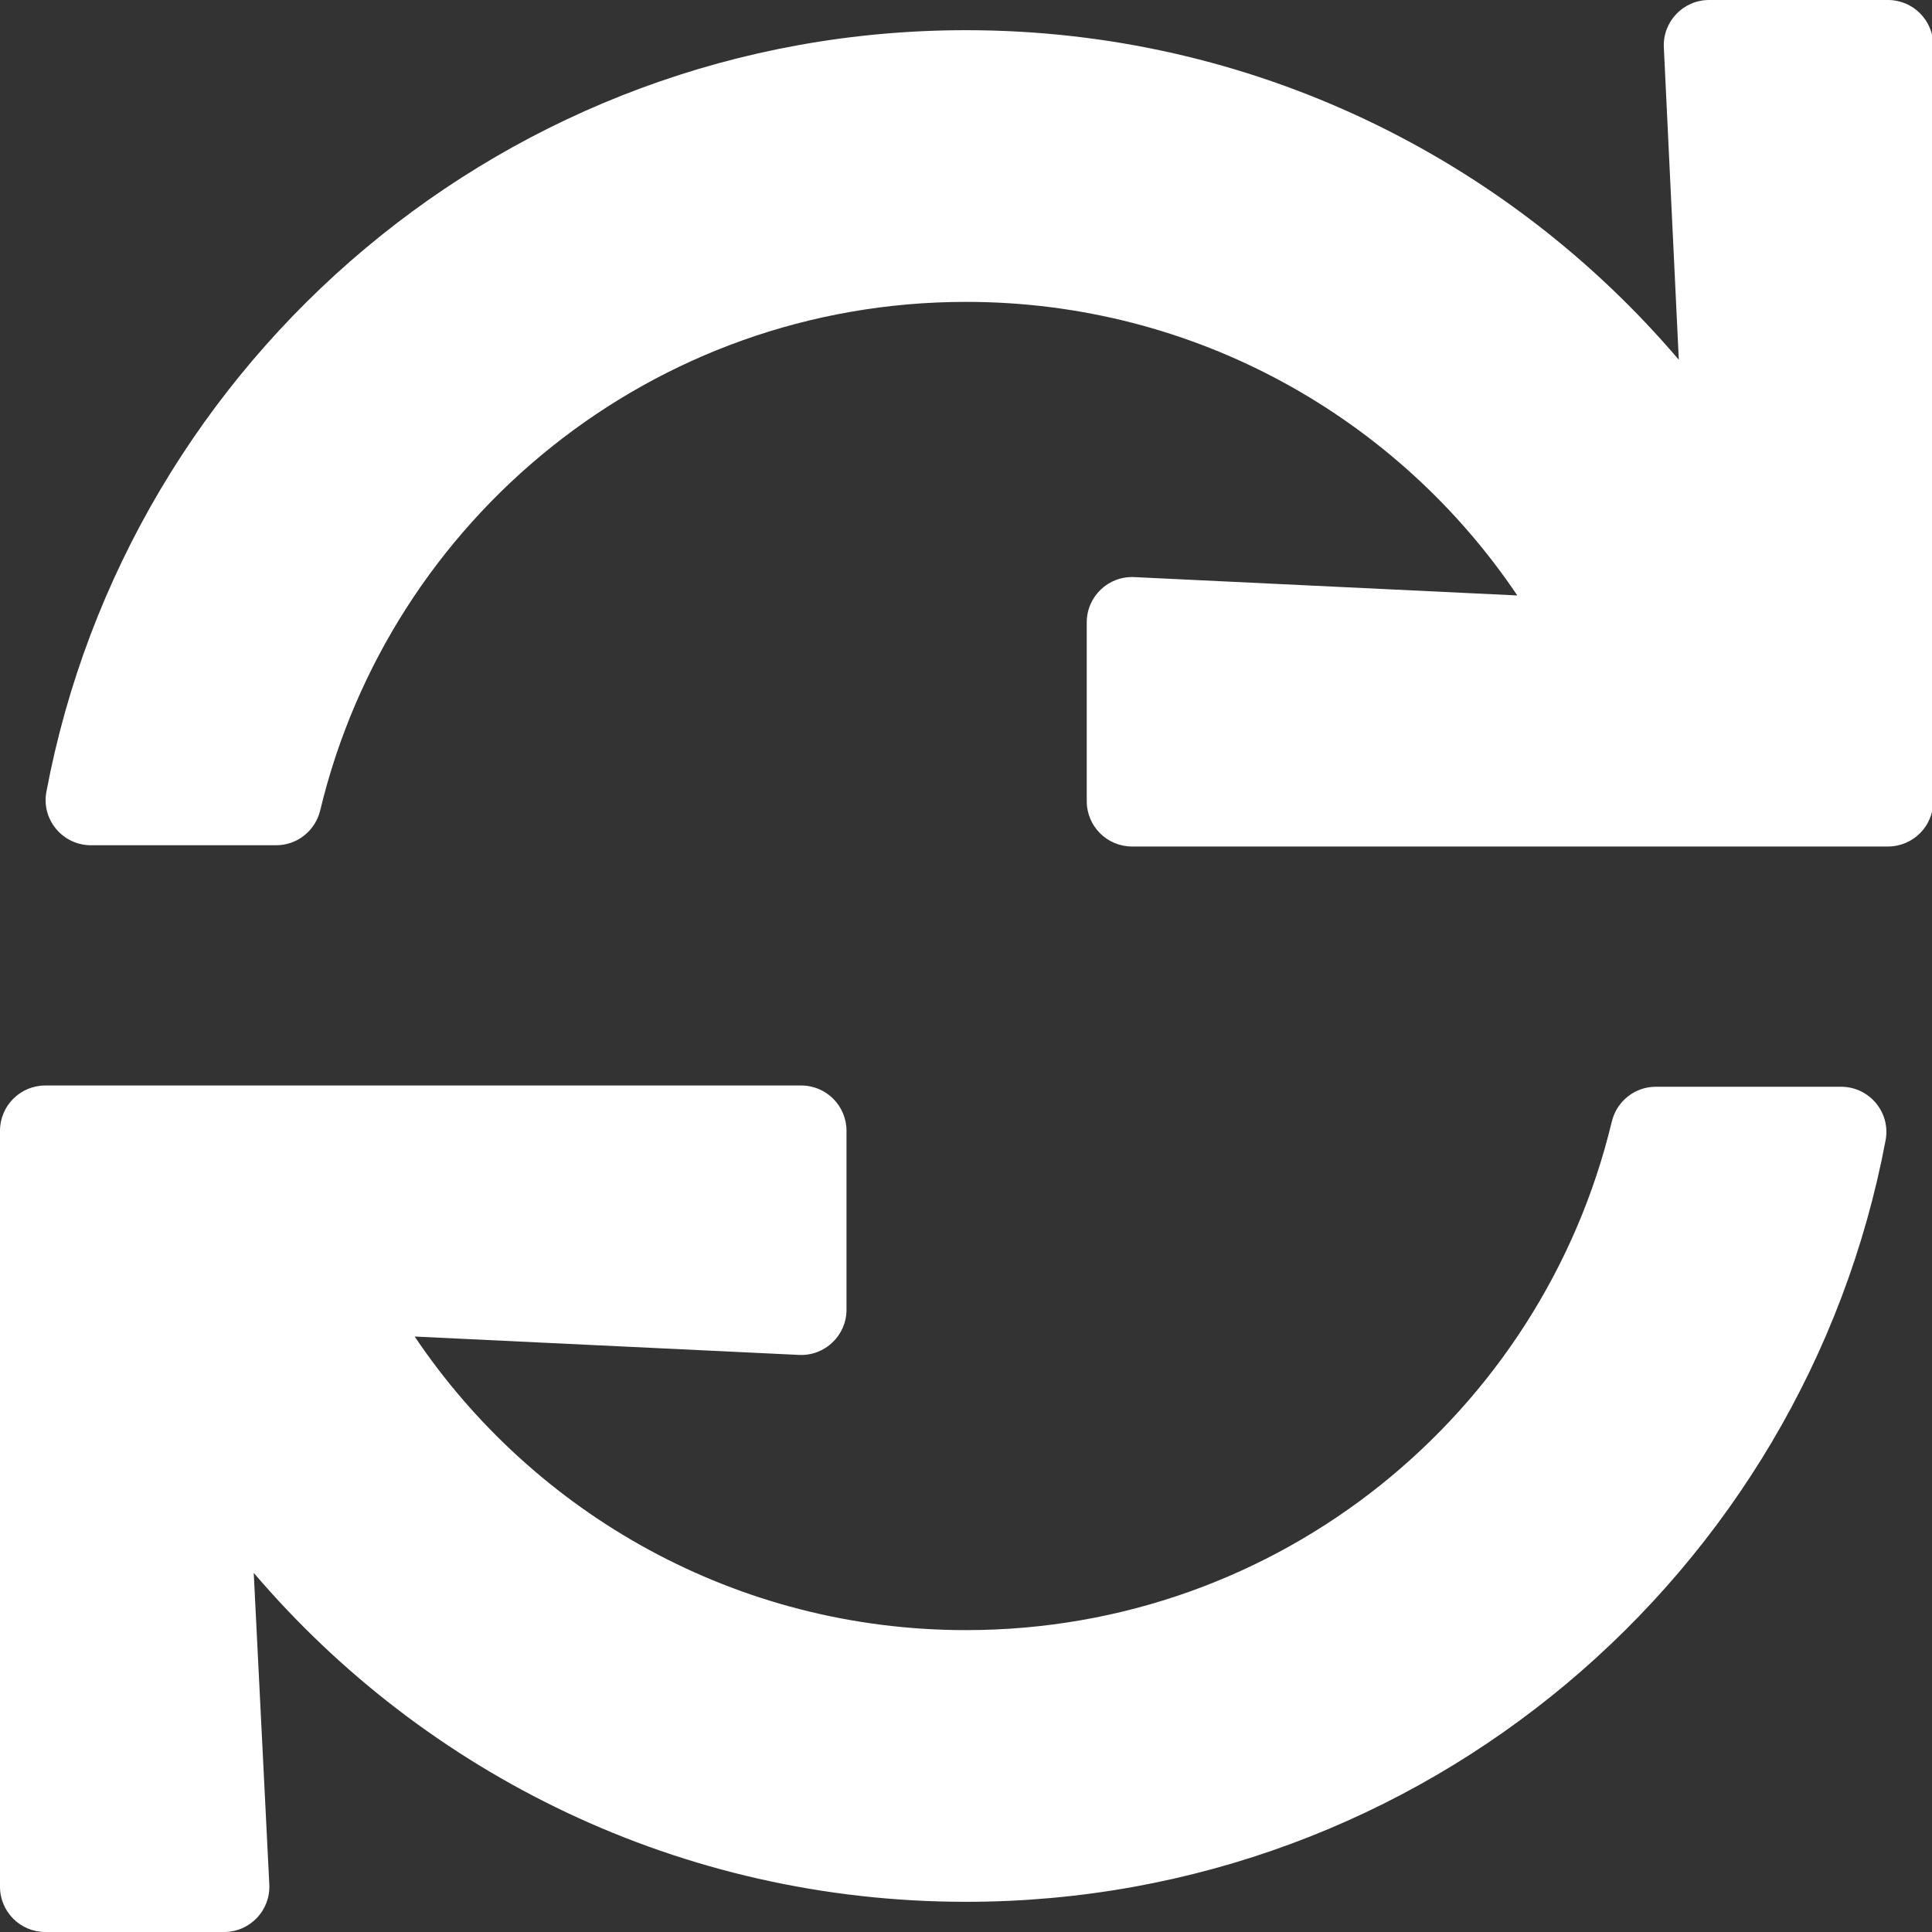 <?xml version="1.0" standalone="no"?><!DOCTYPE svg PUBLIC "-//W3C//DTD SVG 1.1//EN" "http://www.w3.org/Graphics/SVG/1.1/DTD/svg11.dtd"><svg t="1760608029053" class="icon" viewBox="0 0 1024 1024" version="1.1" xmlns="http://www.w3.org/2000/svg" p-id="6217" xmlns:xlink="http://www.w3.org/1999/xlink" width="200" height="200"><rect x="0" y="0" width="1024" height="1024" fill="#333333" stroke="none"/><path d="M881.87 25.148l7.932 165.532C798.832 83.808 663.348 16 512 16 269.626 16 67.866 189.848 24.592 419.648 21.816 434.386 33.208 448 48.206 448h98.168c11.14 0 20.754-7.684 23.352-18.518C206.814 274.816 345.862 160 512 160c121.786 0 229.024 61.712 292.208 155.602l-203.06-9.73c-13.69-0.656-25.148 10.266-25.148 23.972v94.822c0 13.254 10.746 24 24 24h400.666c13.254 0 24-10.746 24-24V24c0-13.254-10.746-24-24-24h-94.822c-13.706 0-24.63 11.458-23.974 25.148zM512 864c-121.79 0-229.034-61.716-292.218-155.61l203.736 9.742c13.69 0.654 25.146-10.268 25.146-23.972v-94.824c0-13.254-10.746-24-24-24H24c-13.254 0-24 10.746-24 24V1000c0 13.254 10.746 24 24 24h94.77c13.726 0 24.656-11.49 23.97-25.198l-8.258-165.15C225.45 940.332 360.81 1008 512 1008c242.374 0 444.134-173.848 487.408-403.648 2.776-14.738-8.616-28.352-23.614-28.352h-98.168c-11.14 0-20.754 7.684-23.352 18.518C817.186 749.184 678.138 864 512 864z" p-id="6218" fill="#ffffff"></path></svg>